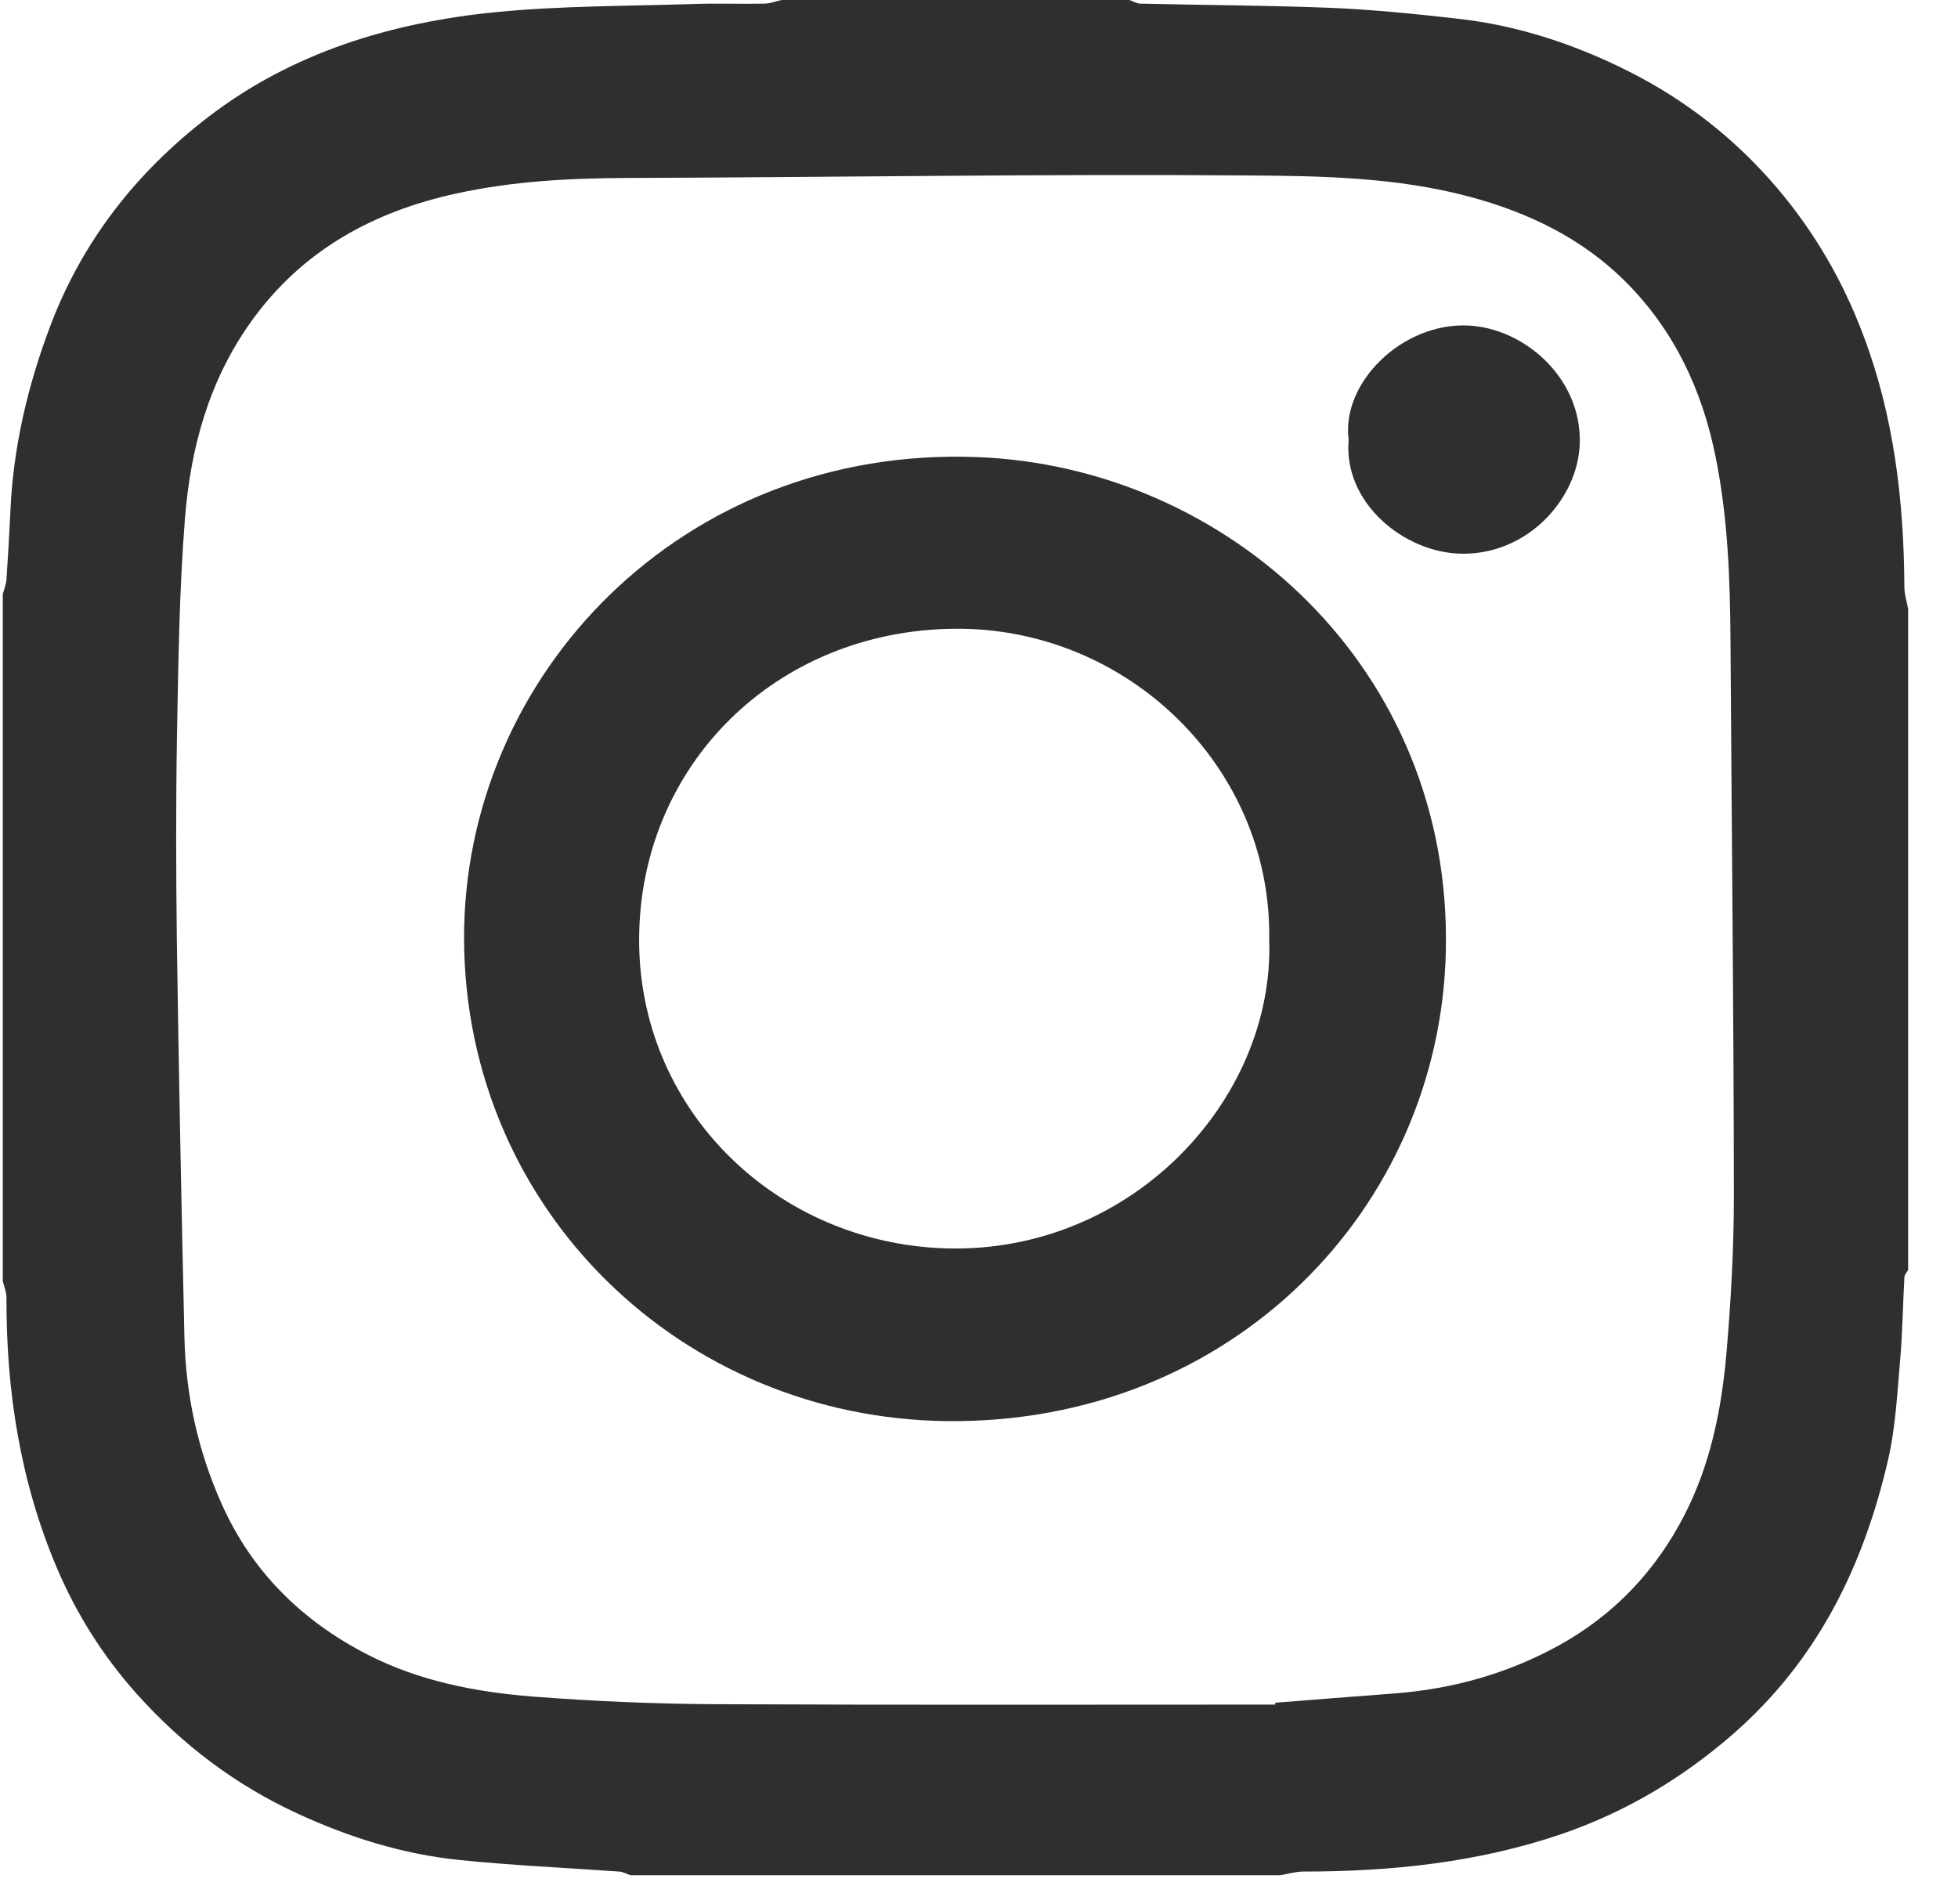 <svg width="36" height="35" viewBox="0 0 36 35" fill="none" xmlns="http://www.w3.org/2000/svg">
<path d="M0.051 23.554C0.051 19.343 0.051 15.135 0.051 10.924C0.076 10.832 0.113 10.743 0.119 10.651C0.147 10.236 0.172 9.82 0.191 9.404C0.241 8.235 0.505 7.11 0.916 6.015C1.505 4.443 2.504 3.168 3.83 2.15C5.378 0.963 7.196 0.413 9.117 0.223C10.328 0.104 11.552 0.113 12.769 0.073C13.195 0.058 13.625 0.076 14.055 0.067C14.161 0.064 14.263 0.024 14.369 0C16.502 0 18.631 0 20.764 0C20.833 0.024 20.904 0.067 20.973 0.067C22.137 0.095 23.302 0.098 24.466 0.144C25.25 0.177 26.038 0.257 26.82 0.346C27.922 0.471 28.968 0.82 29.945 1.312C30.995 1.841 31.91 2.557 32.676 3.459C33.364 4.269 33.878 5.159 34.251 6.141C34.821 7.639 35.005 9.199 35.014 10.786C35.014 10.924 35.058 11.058 35.083 11.196C35.083 15.248 35.083 19.297 35.083 23.349C35.058 23.395 35.017 23.437 35.014 23.486C34.986 23.994 34.98 24.502 34.936 25.006C34.883 25.618 34.852 26.242 34.715 26.838C34.264 28.789 33.42 30.529 31.851 31.893C30.914 32.706 29.877 33.321 28.706 33.722C27.171 34.245 25.577 34.41 23.962 34.41C23.821 34.41 23.684 34.453 23.544 34.477C19.559 34.477 15.574 34.477 11.589 34.477C11.521 34.453 11.452 34.413 11.38 34.41C10.4 34.34 9.416 34.297 8.435 34.196C7.401 34.089 6.418 33.78 5.481 33.349C4.332 32.82 3.351 32.08 2.507 31.135C1.881 30.434 1.396 29.654 1.038 28.81C0.371 27.229 0.113 25.566 0.119 23.859C0.119 23.758 0.076 23.654 0.051 23.554ZM23.445 31.34C23.445 31.327 23.448 31.318 23.448 31.306C24.18 31.248 24.911 31.19 25.643 31.135C26.711 31.052 27.716 30.771 28.653 30.257C29.681 29.691 30.45 28.872 30.973 27.85C31.443 26.936 31.648 25.933 31.739 24.921C31.826 23.921 31.882 22.914 31.879 21.911C31.876 18.538 31.838 15.162 31.817 11.789C31.81 10.651 31.77 9.52 31.543 8.398C31.294 7.162 30.777 6.064 29.874 5.165C29.077 4.376 28.096 3.905 27.013 3.615C25.683 3.26 24.313 3.235 22.962 3.226C19.158 3.196 15.35 3.26 11.545 3.272C10.487 3.275 9.438 3.33 8.407 3.554C6.85 3.89 5.546 4.612 4.612 5.92C3.837 7.006 3.504 8.242 3.401 9.529C3.295 10.859 3.279 12.196 3.254 13.529C3.233 14.768 3.236 16.009 3.251 17.248C3.286 19.697 3.335 22.144 3.391 24.593C3.416 25.651 3.637 26.667 4.073 27.645C4.627 28.893 5.552 29.801 6.754 30.419C7.697 30.905 8.743 31.11 9.799 31.193C10.91 31.278 12.028 31.327 13.143 31.333C16.573 31.349 20.008 31.34 23.445 31.34Z" fill="#2F2F2F"/>
<path fill-rule="evenodd" clip-rule="evenodd" d="M8.532 17.278C8.513 12.416 12.545 8.193 17.968 8.404C22.564 8.581 26.704 12.278 26.583 17.495C26.477 22.211 22.654 26.183 17.414 26.128C12.545 26.076 8.56 22.257 8.532 17.278ZM23.336 17.266C23.383 14.098 20.718 11.529 17.551 11.56C14.257 11.59 11.76 14.076 11.751 17.269C11.742 20.352 14.186 22.771 17.227 22.945C20.718 23.144 23.442 20.26 23.336 17.266Z" fill="#2F2F2F"/>
<path fill-rule="evenodd" clip-rule="evenodd" d="M24.796 8.086C24.659 7.028 25.789 5.927 26.997 5.985C28.015 6.034 29.077 6.936 29.046 8.147C29.017 9.174 28.08 10.208 26.86 10.18C25.82 10.159 24.696 9.251 24.796 8.086Z" fill="#2F2F2F"/>
</svg>
